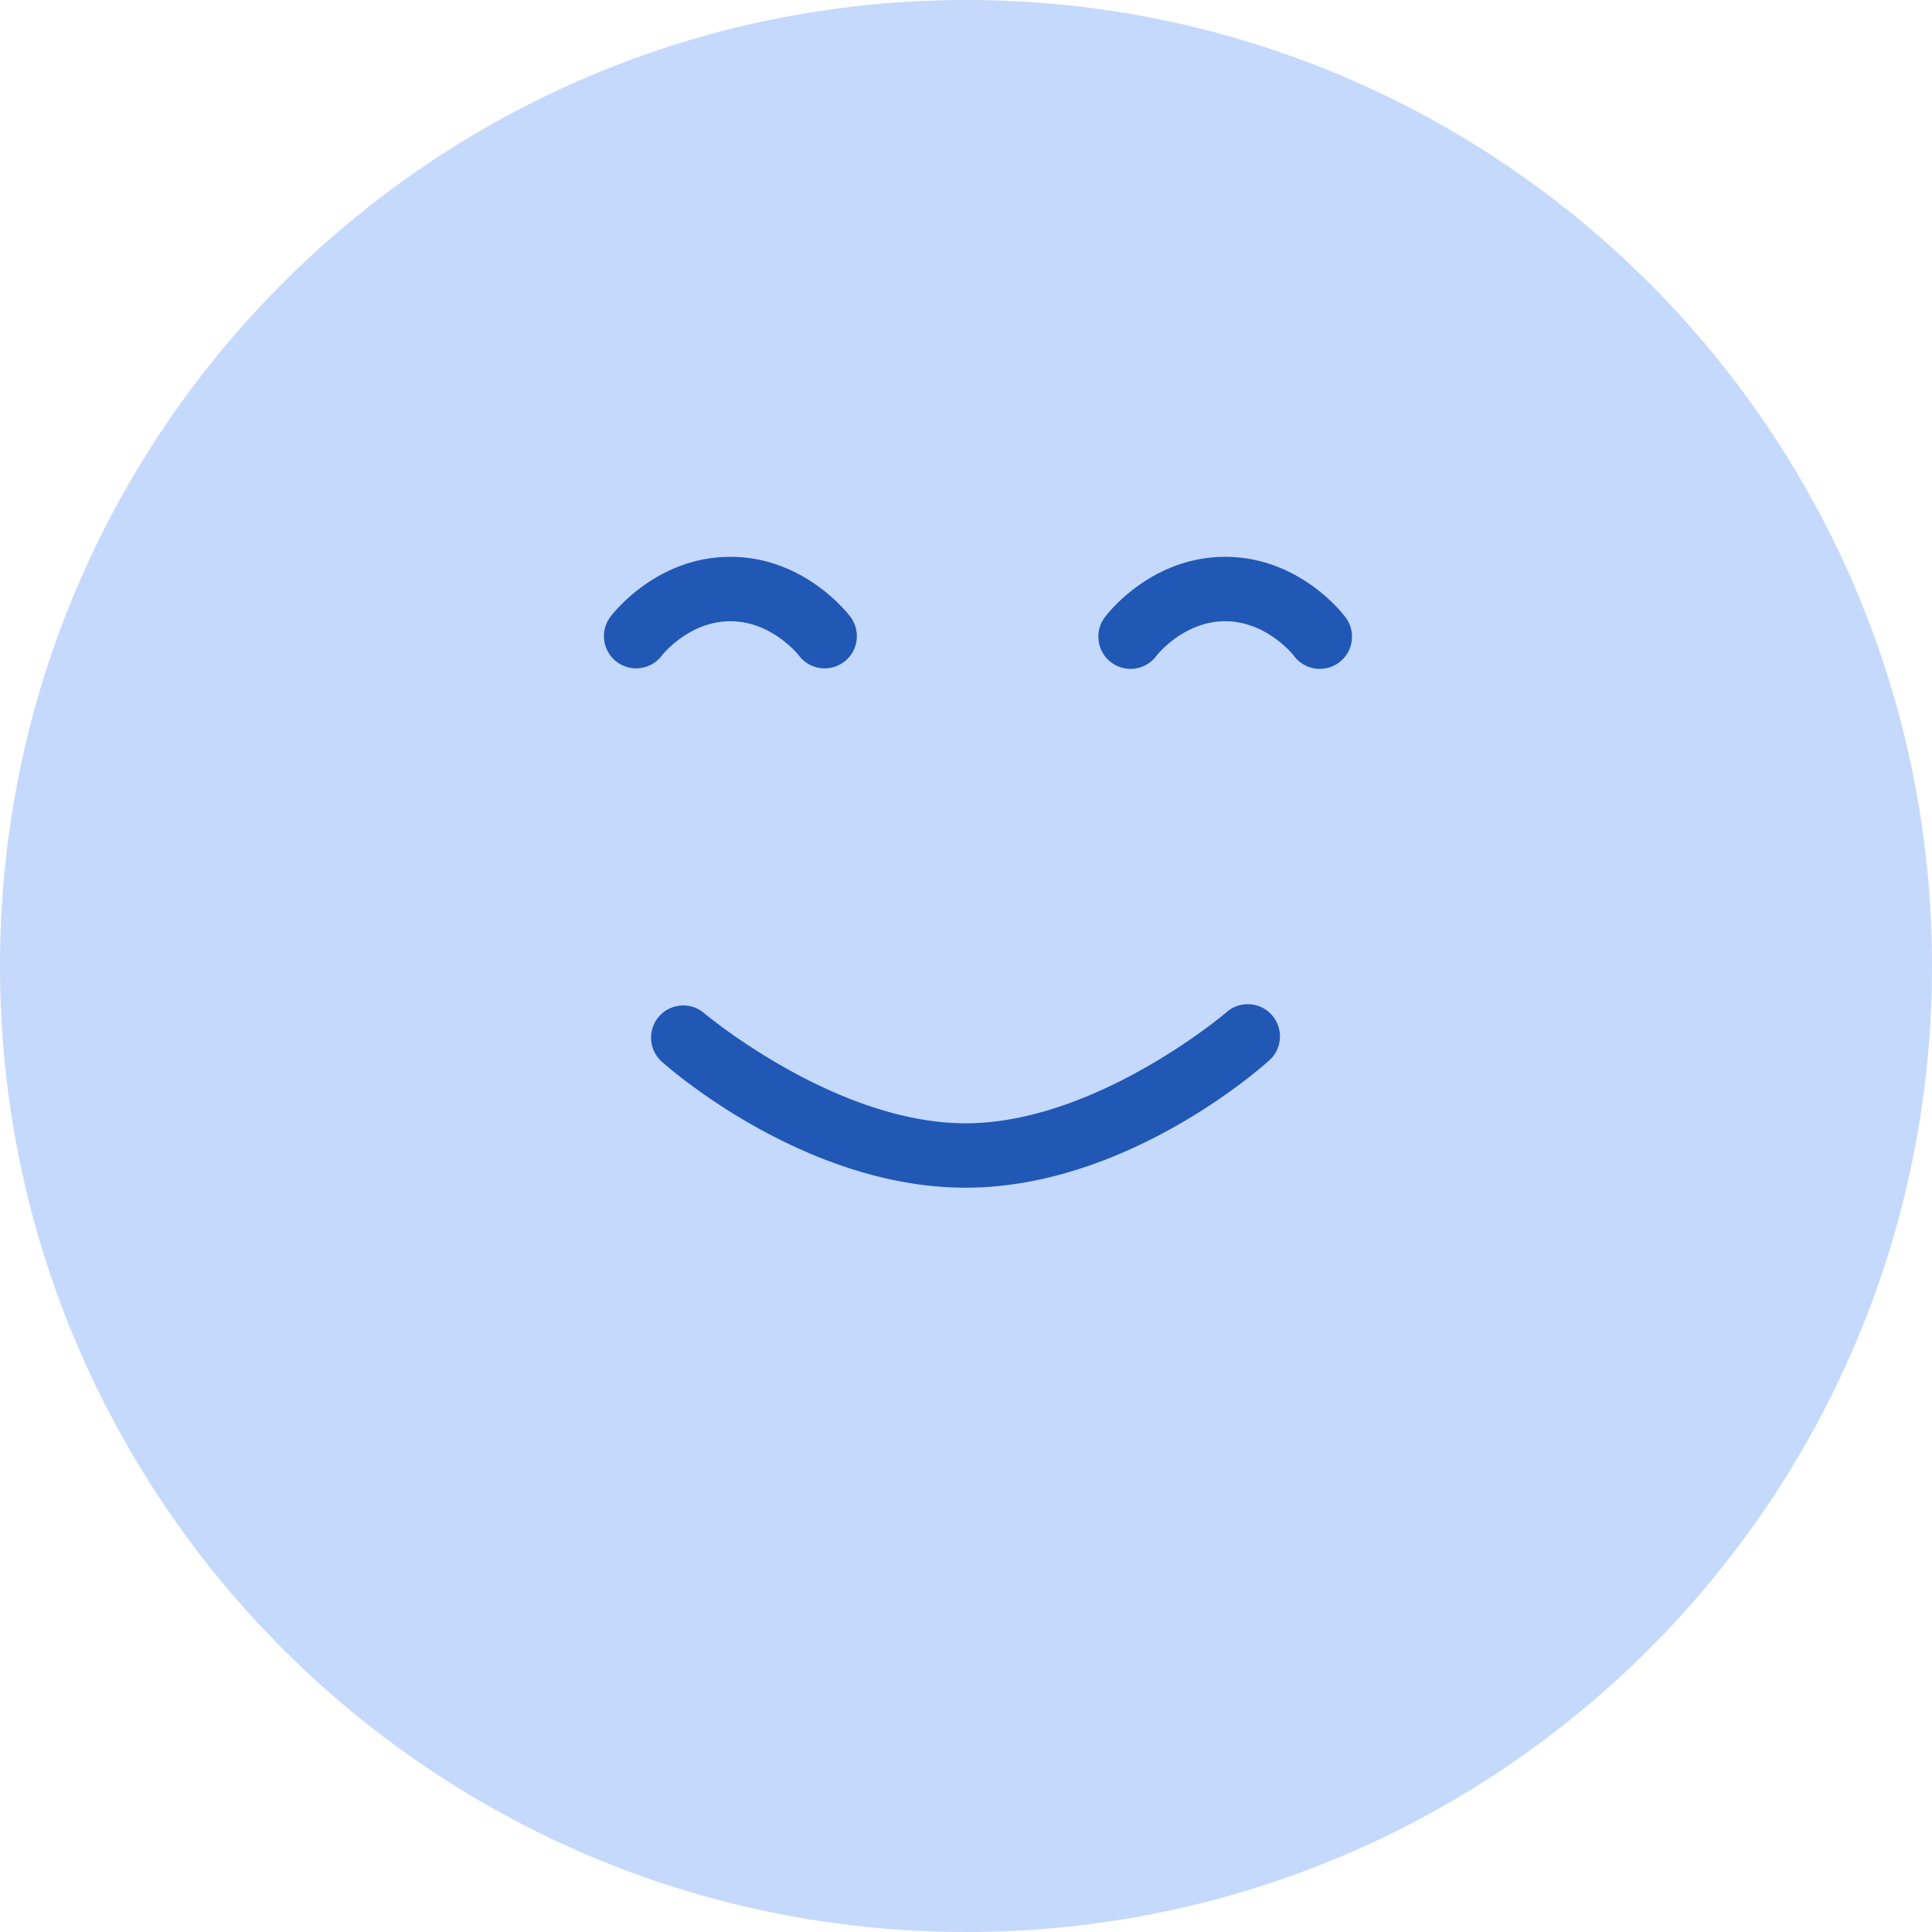 <svg xmlns="http://www.w3.org/2000/svg" viewBox="0 0 120 120" fill="none"><path fill-rule="evenodd" clip-rule="evenodd" d="M60 120c33.137 0 60-26.863 60-60S93.137 0 60 0 0 26.863 0 60s26.863 60 60 60z" fill="#C4D9FC"/><path d="M77.563 62.373a2 2 0 0 0-1.409.52s-8.053 6.863-16.158 6.877c-8.106.013-16.24-6.825-16.24-6.825a2 2 0 1 0-2.633 3.012s8.64 7.83 18.88 7.813c10.243-.018 18.804-7.883 18.804-7.883a2 2 0 0 0-1.245-3.514zM76.098 34.586c-4.726 0-7.453 3.727-7.453 3.727a2 2 0 1 0 3.199 2.4s1.662-2.127 4.254-2.127c2.591 0 4.254 2.127 4.254 2.127a2 2 0 1 0 3.199-2.4s-2.728-3.727-7.453-3.727zM45.365 34.586c-4.725 0-7.453 3.727-7.453 3.727a2 2 0 1 0 3.2 2.4s1.661-2.127 4.253-2.127 4.254 2.127 4.254 2.127a2 2 0 1 0 3.201-2.4s-2.73-3.727-7.455-3.727z" fill="#2158b5"/></svg>

